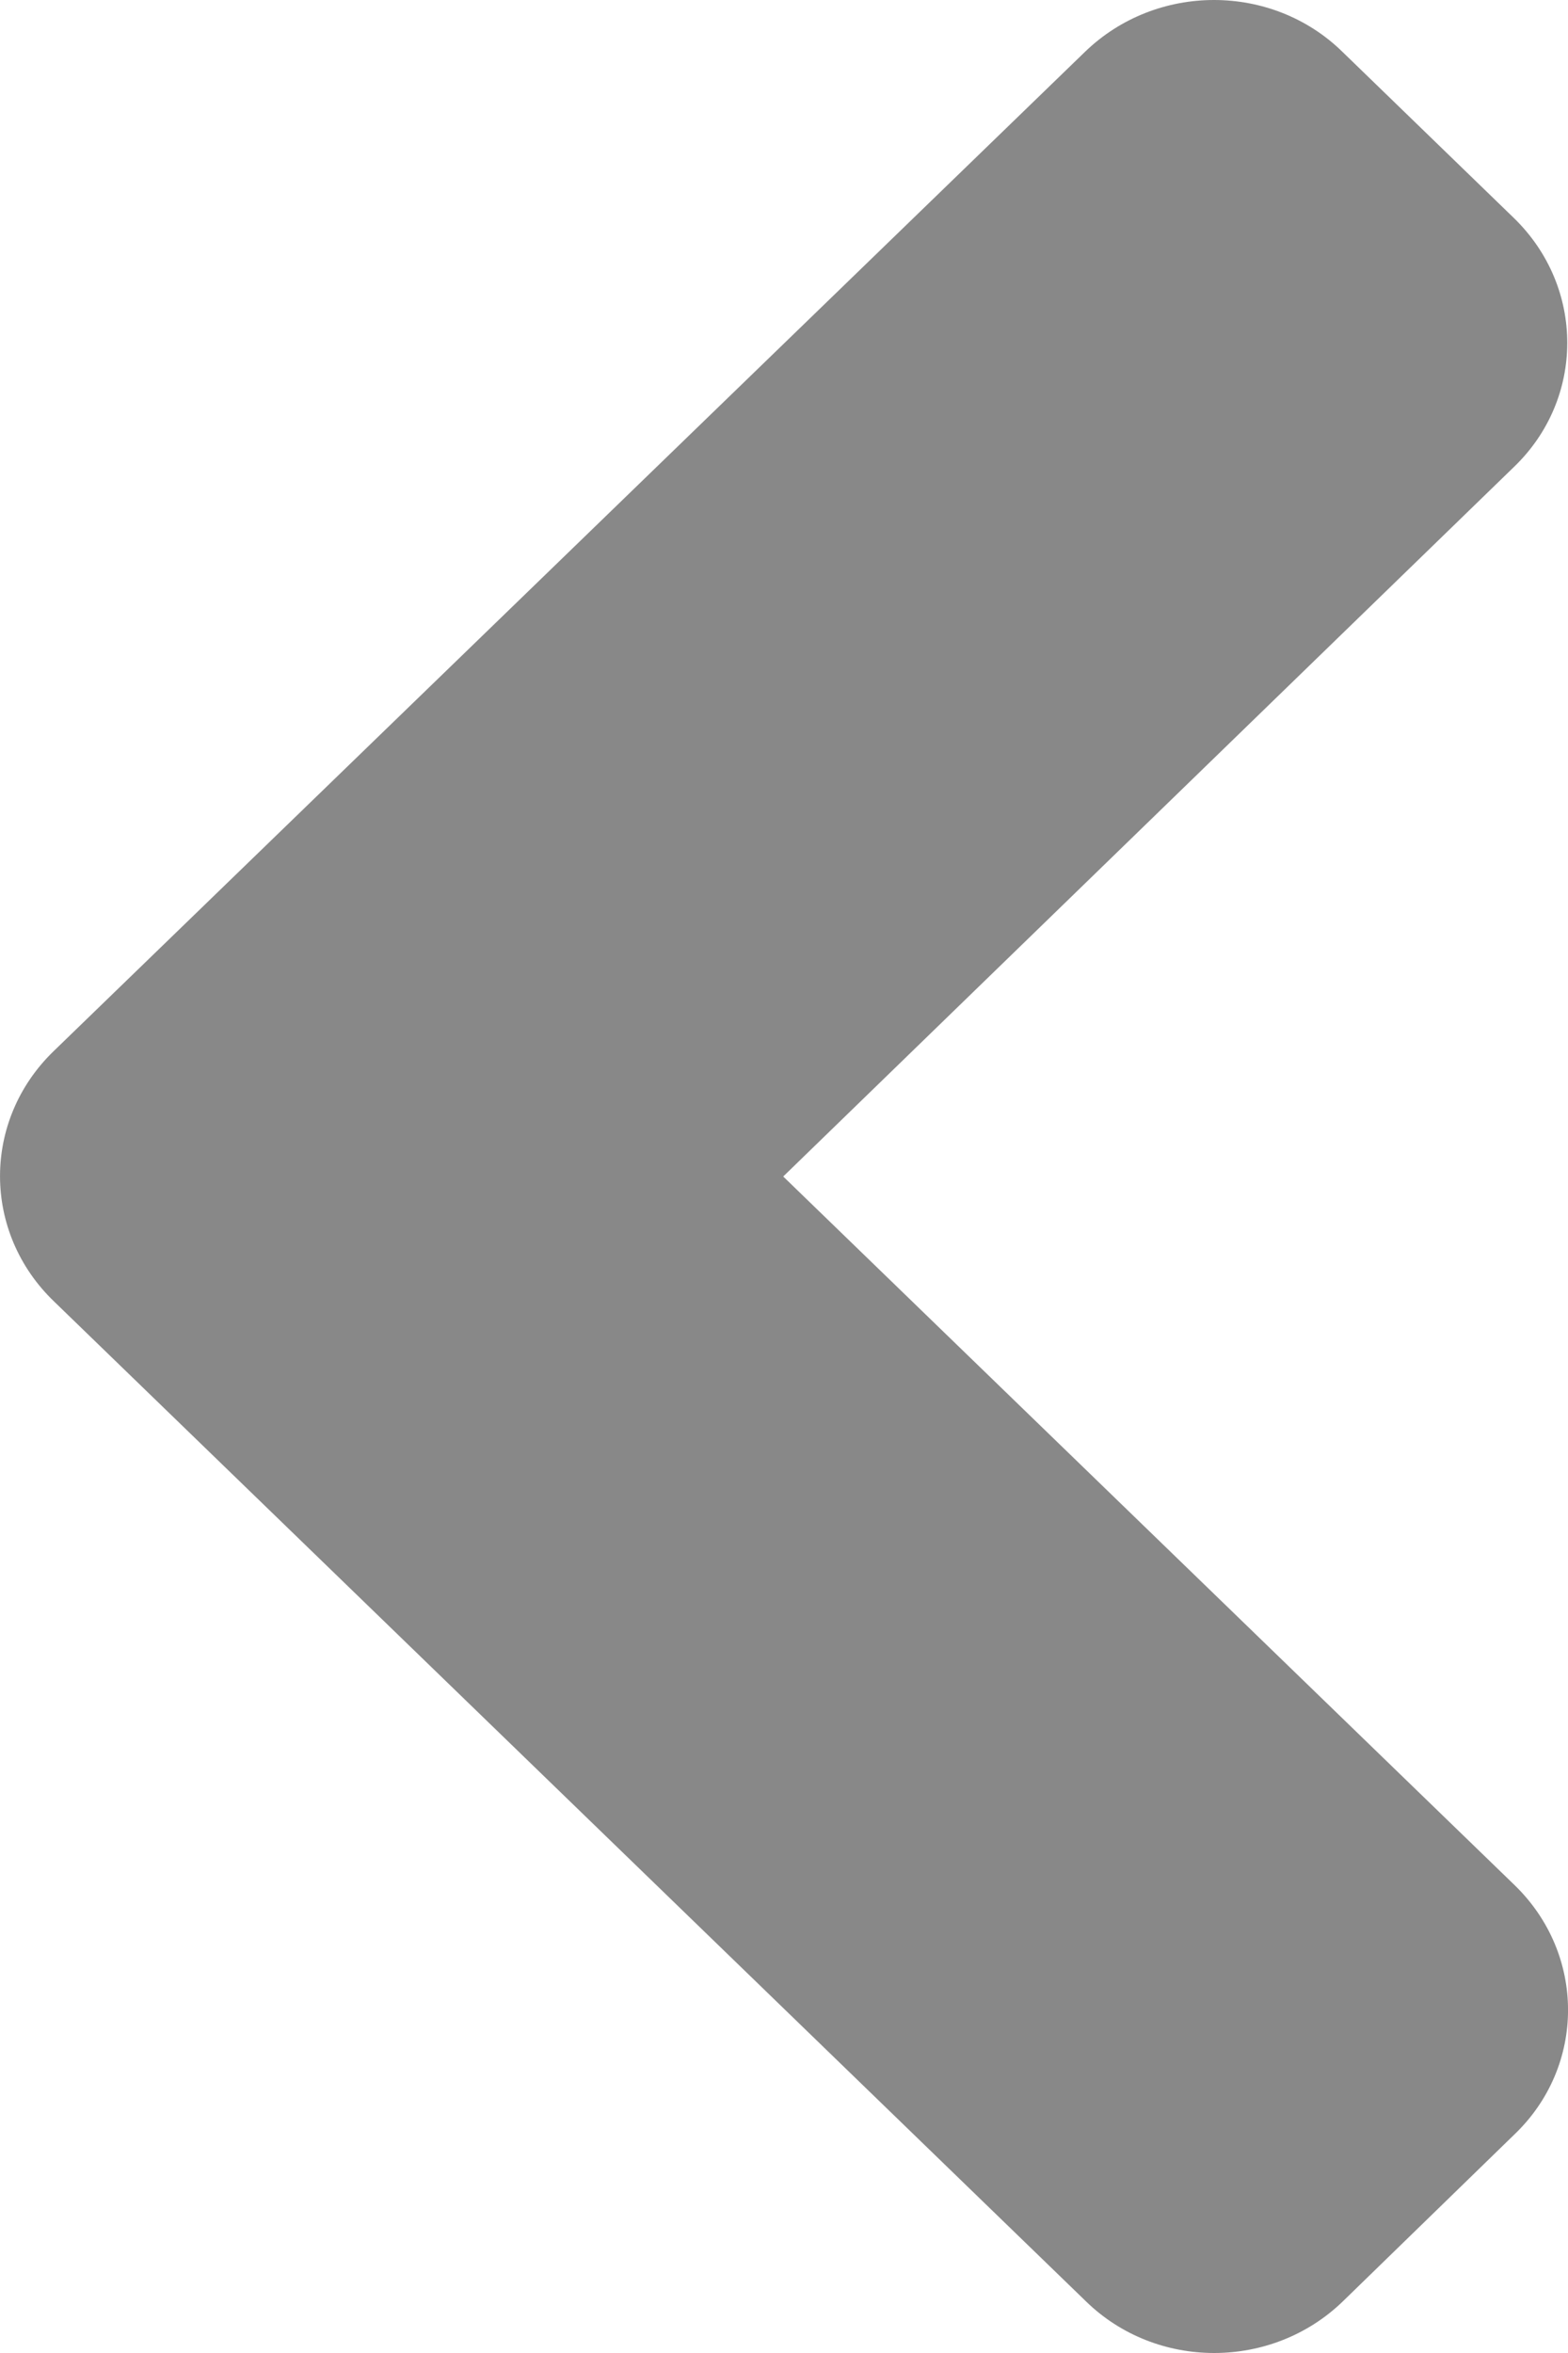 <svg width="10" height="15" viewBox="0 0 10 15" fill="none" xmlns="http://www.w3.org/2000/svg">
<path d="M0.34 6.703L6.92 0.33C7.375 -0.11 8.111 -0.11 8.561 0.33L9.654 1.389C10.109 1.83 10.109 2.542 9.654 2.978L4.995 7.5L9.659 12.017C10.114 12.458 10.114 13.17 9.659 13.606L8.565 14.67C8.111 15.11 7.375 15.11 6.925 14.67L0.345 8.297C-0.114 7.856 -0.114 7.144 0.34 6.703Z" fill="#121212" fill-opacity="0.5"/>
</svg>
